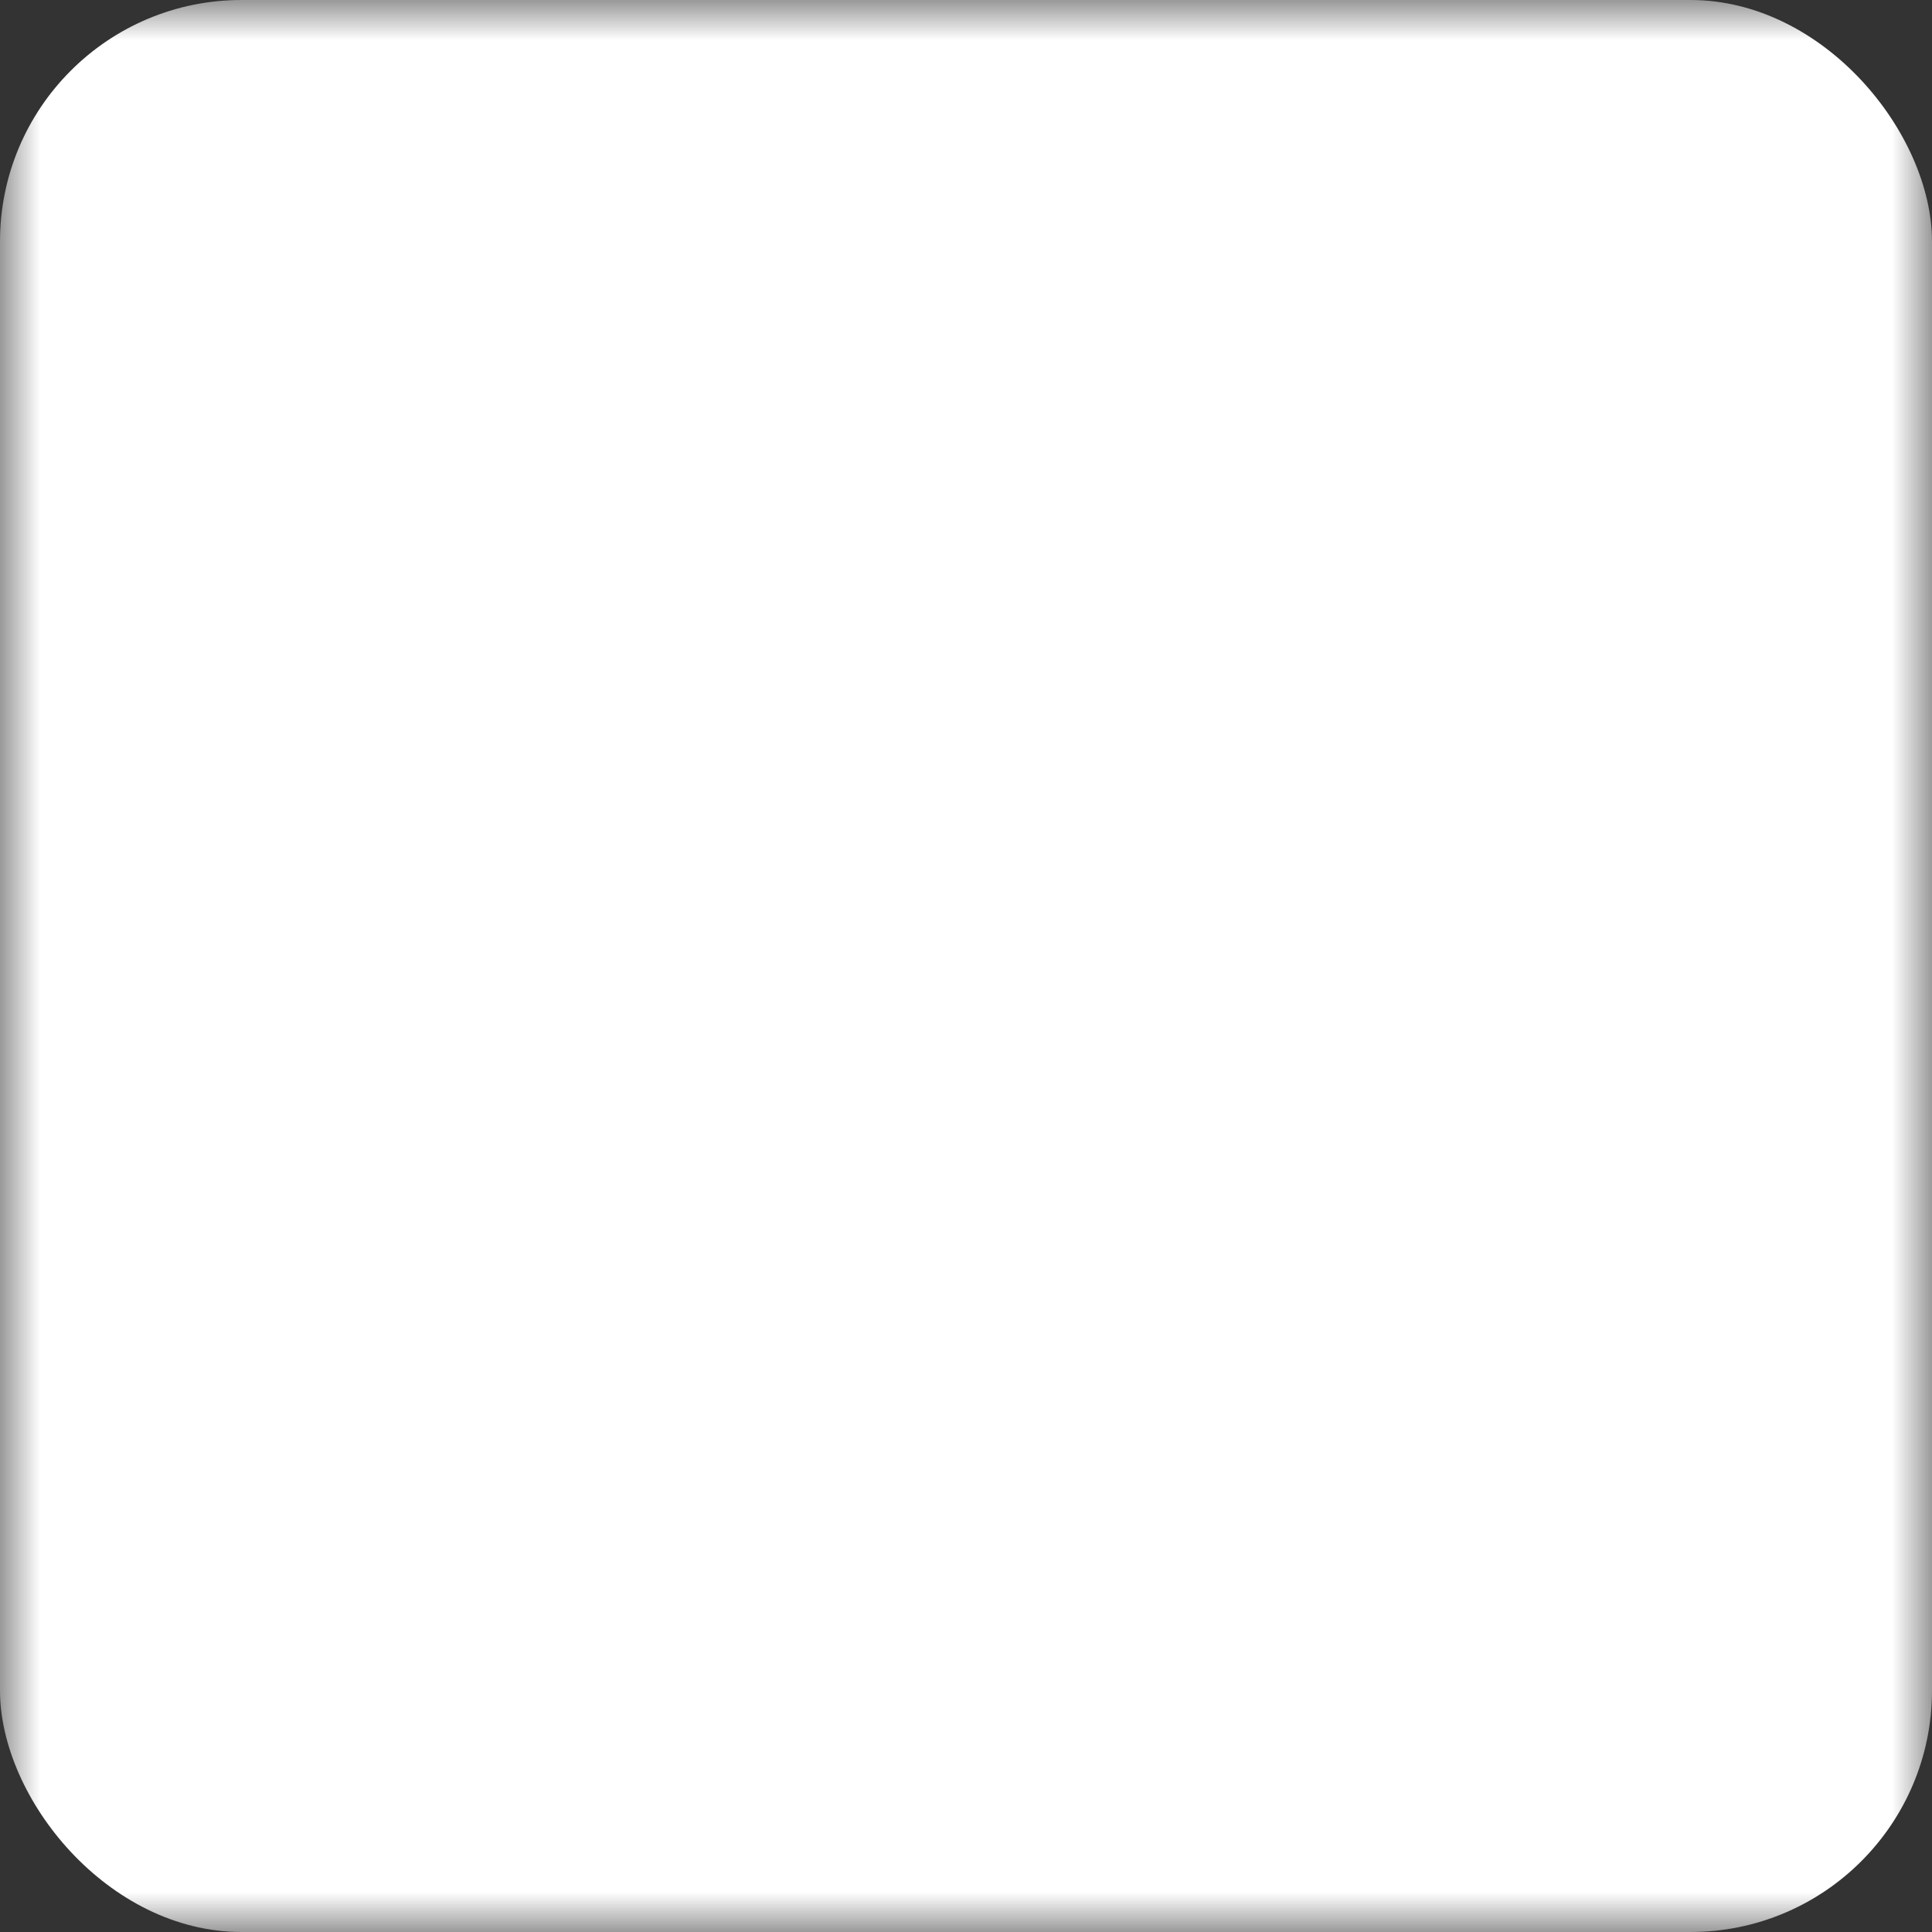 <?xml version="1.0" encoding="utf-8"?>
<!-- Generator: Adobe Illustrator 24.0.2, SVG Export Plug-In . SVG Version: 6.00 Build 0)  -->
<svg version="1.1" id="Lager_1" xmlns="http://www.w3.org/2000/svg" xmlns:xlink="http://www.w3.org/1999/xlink" x="0px" y="0px"
	 viewBox="0 0 24 24" style="enable-background:new 0 0 24 24;" xml:space="preserve">
<rect x="0" y="0" width="24" height="24" fill="#333333" stroke="none"/>
<style type="text/css">
	.st0{fill:none;}
	.st1{fill:#FFFFFF;}
</style>
<defs>
	<mask id="stadia-logo">
		<rect fill="white" width="24" height="24" />
		<path fill-color="black" d="M1.2,9C1.1,9,1,9.2,1,9.3l0,0c0,0.1,0,0.1,0,0.2l2.1,4.8c0.1,0.2,0.3,0.3,0.6,0.2c1.4-0.5,6.2-2.1,9.2-1.2
			c0,0-3.1,0.2-5.9,2.4c-0.2,0.1-0.2,0.3-0.1,0.5c0.2,0.5,0.7,1.5,0.9,2.1l0.4,0.9c0.1,0.2,0.4,0.2,0.5,0c0.7-1,1.8-1.5,2.8-1.9
			c1.1-0.4,2.2-0.8,3.4-1s2.5-0.3,3.7-0.2c0.2,0,0.4-0.1,0.5-0.3l1-3c0.1-0.2,0-0.4-0.2-0.5C18.8,11.6,14.6,9,7.2,10
			c0,0,6.3-3.6,14.3,0.3c0.2,0.1,0.5,0,0.6-0.3L23,7.4V7.3l0,0c0-0.2-0.1-0.3-0.2-0.4c-1-0.6-4.4-2.3-9.1-2.3C10.1,4.7,5.8,5.7,1.2,9"
			/>
		<rect x="17.5" y="17" rx="0.25" ry="0.25" width="1" height="4" />
		<rect x="16" y="18.5" rx="0.25" ry="0.25" width="4" height="1" />
	</mask>
</defs>
<path class="st0" d="M0,0h24v24H0V0z"/>
<rect class="st1" width="24" height="24" rx="3" ry="3" mask="url(#stadia-logo)" />
</svg>

